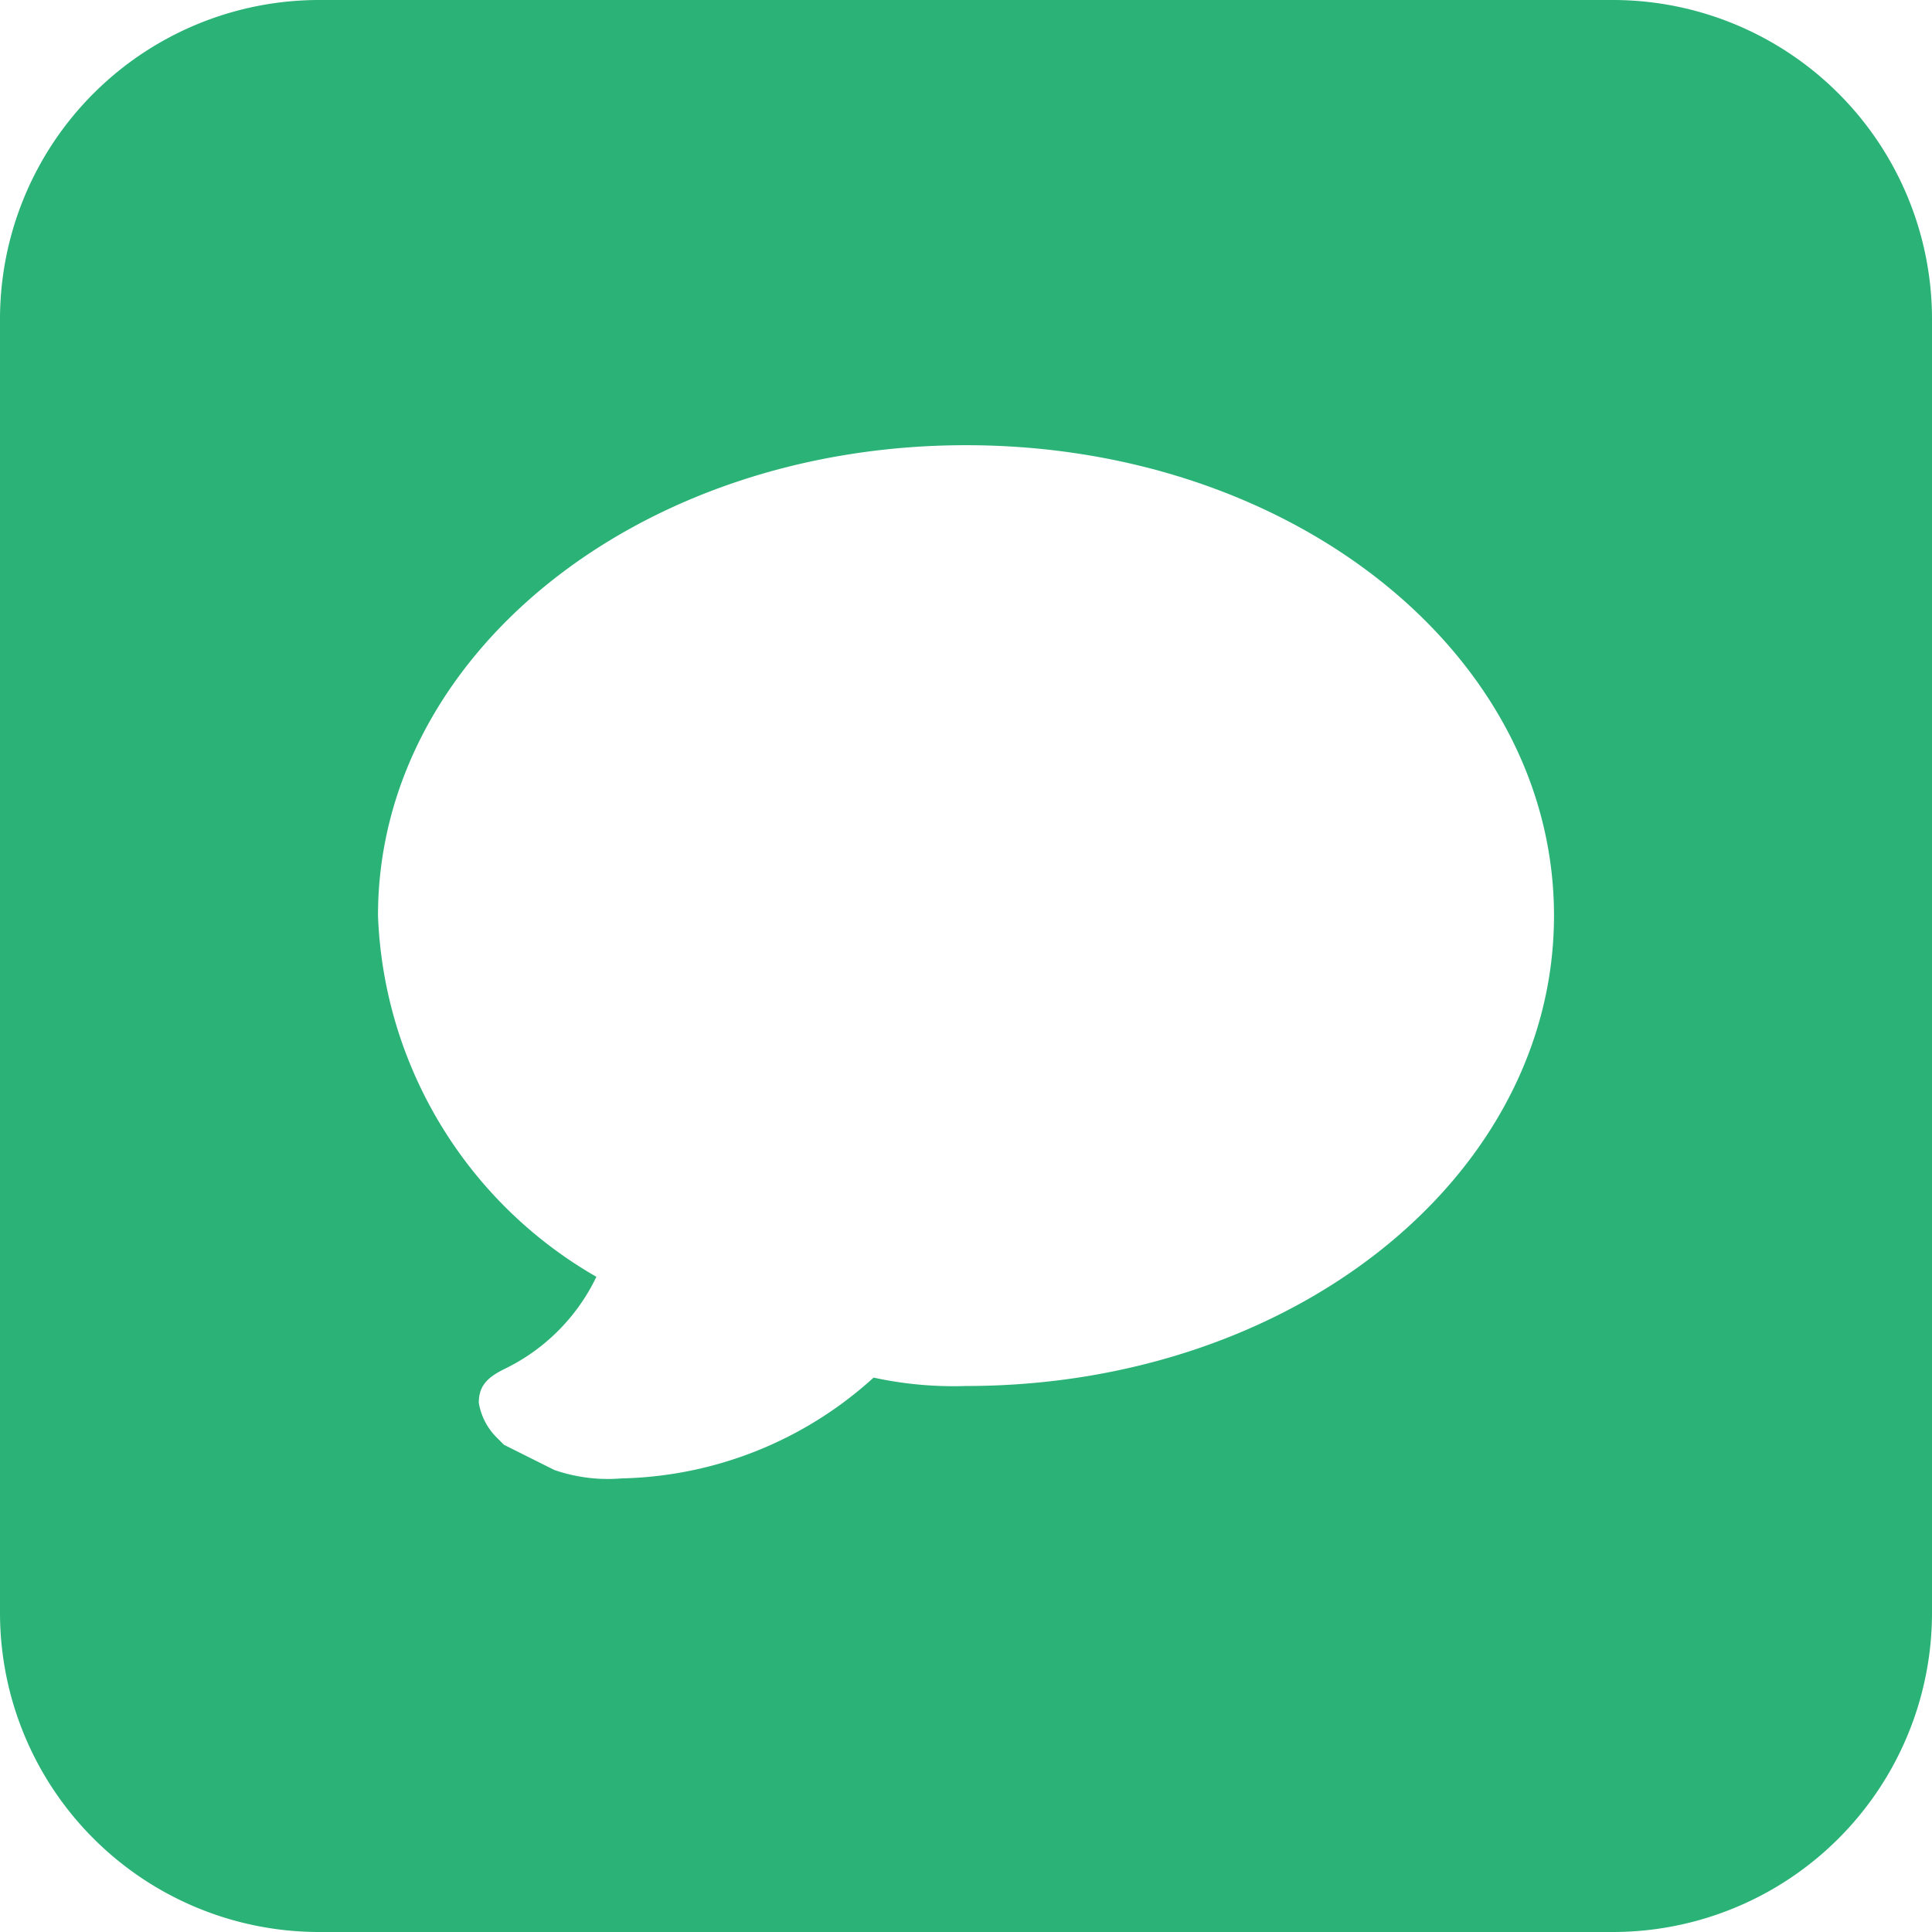 <svg xmlns="http://www.w3.org/2000/svg" width="23" height="23" viewBox="0 0 23 23">
    <g id="prefix__iconfinder__message_2560342" transform="translate(-.5 -.5)">
        <path id="prefix__Path_303" d="M19.7.5H4.3A3.8 3.8 0 0 0 .5 4.3v15.4a3.8 3.8 0 0 0 3.8 3.8h15.4a3.8 3.8 0 0 0 3.8-3.8V4.3A3.8 3.8 0 0 0 19.7.5zM12 17a4.484 4.484 0 0 1-1.1-.1 4.6 4.6 0 0 1-3 1.2 1.949 1.949 0 0 1-.8-.1l-.6-.3-.1-.1a.758.758 0 0 1-.2-.4c0-.2.1-.3.3-.4a2.345 2.345 0 0 0 1.1-1.1A5.181 5.181 0 0 1 5 11.4c0-3.1 3.1-5.6 7-5.6s7 2.5 7 5.6-3.1 5.6-7 5.6z" data-name="Path 303" style="fill:#2bb277"/>
    </g>
</svg>

